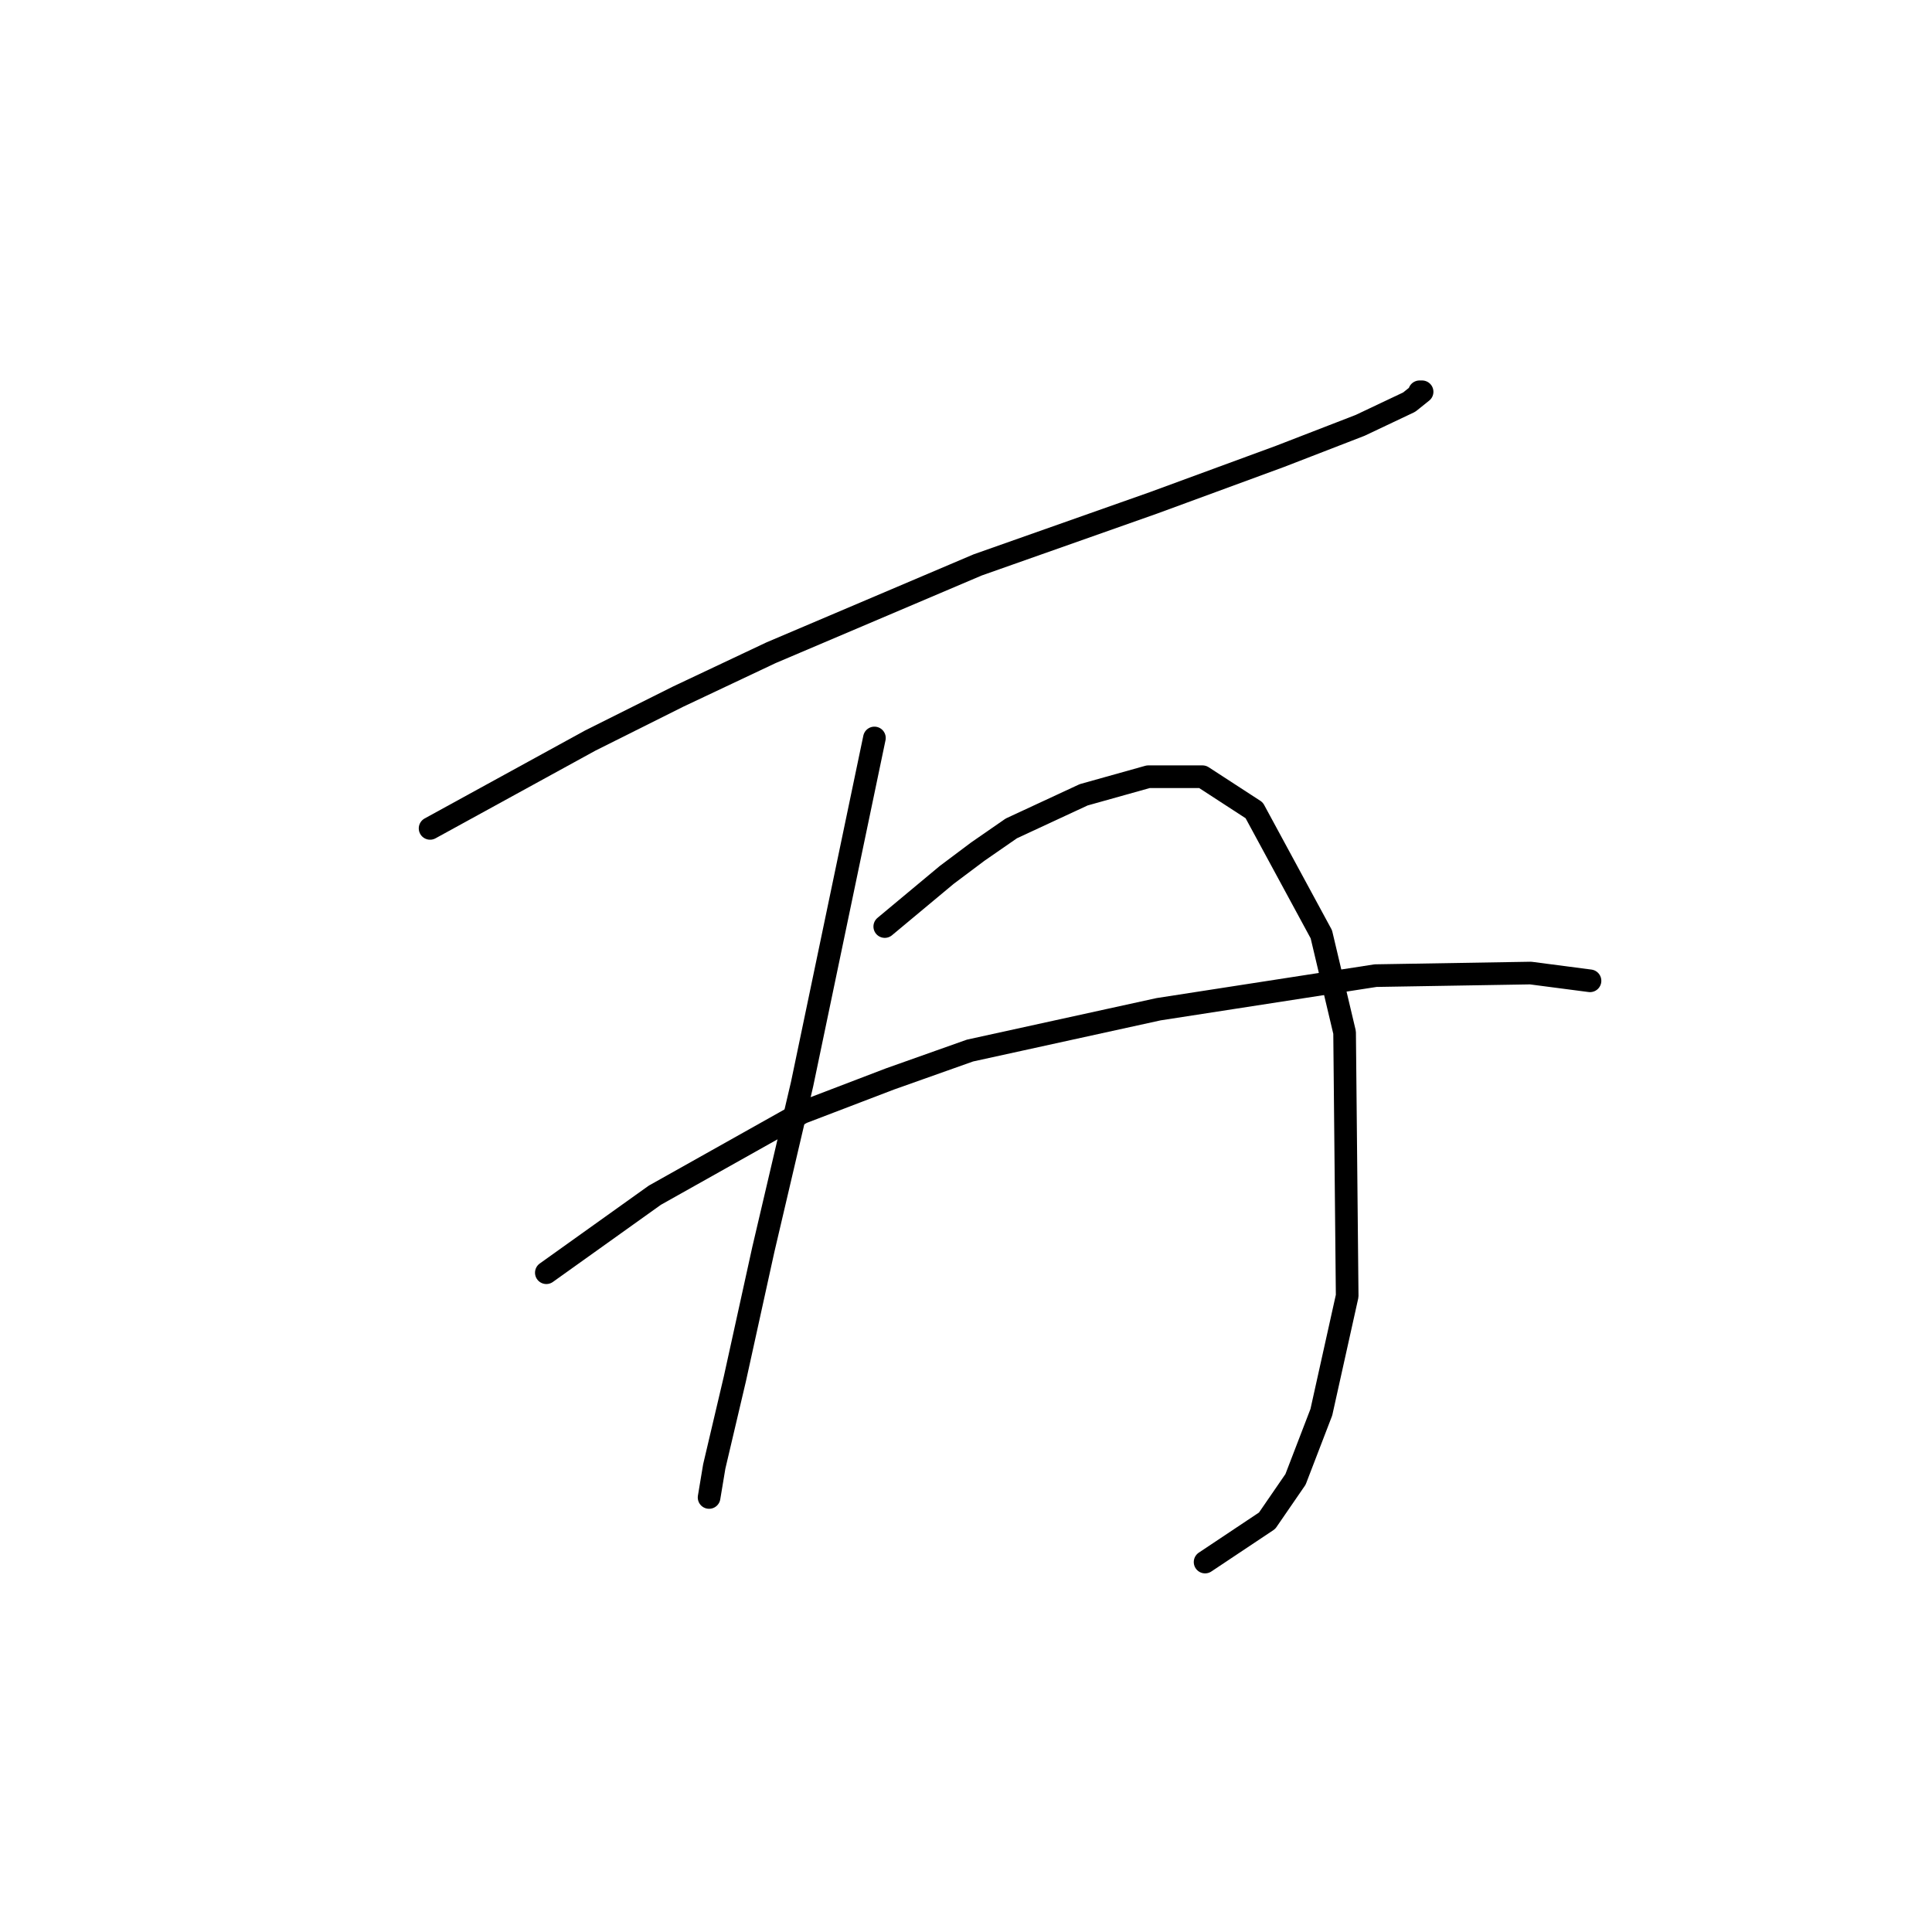 <?xml version="1.0" standalone="no"?>
    <svg width="256" height="256" xmlns="http://www.w3.org/2000/svg" version="1.1">
    <polyline stroke="black" stroke-width="3" stroke-linecap="round" fill="transparent" stroke-linejoin="round" points="56.989 109.766 67.6 103.946 78.212 98.127 89.85 92.308 102.173 86.489 129.558 74.85 152.835 66.635 169.608 60.473 180.219 56.365 186.723 53.285 188.435 51.915 188.093 51.915 188.093 51.915 " />
        <polyline stroke="black" stroke-width="3" stroke-linecap="round" fill="transparent" stroke-linejoin="round" points="115.865 97.785 111.073 120.719 106.281 143.654 101.146 165.562 97.381 182.677 94.642 194.316 93.958 198.423 93.958 198.423 " />
        <polyline stroke="black" stroke-width="3" stroke-linecap="round" fill="transparent" stroke-linejoin="round" points="117.235 122.773 121.342 119.35 125.45 115.927 129.558 112.846 134.008 109.766 143.592 105.316 152.15 102.919 159.339 102.919 166.185 107.369 175.085 123.8 178.166 136.808 178.508 171.723 175.085 187.127 171.662 196.027 167.896 201.504 159.681 206.981 159.681 206.981 " />
        <polyline stroke="black" stroke-width="3" stroke-linecap="round" fill="transparent" stroke-linejoin="round" points="72.392 168.642 79.581 163.508 86.769 158.373 106.281 147.419 117.919 142.969 128.531 139.204 153.519 133.727 182.273 129.277 202.812 128.935 210.685 129.962 210.685 129.962 " />
        </svg>